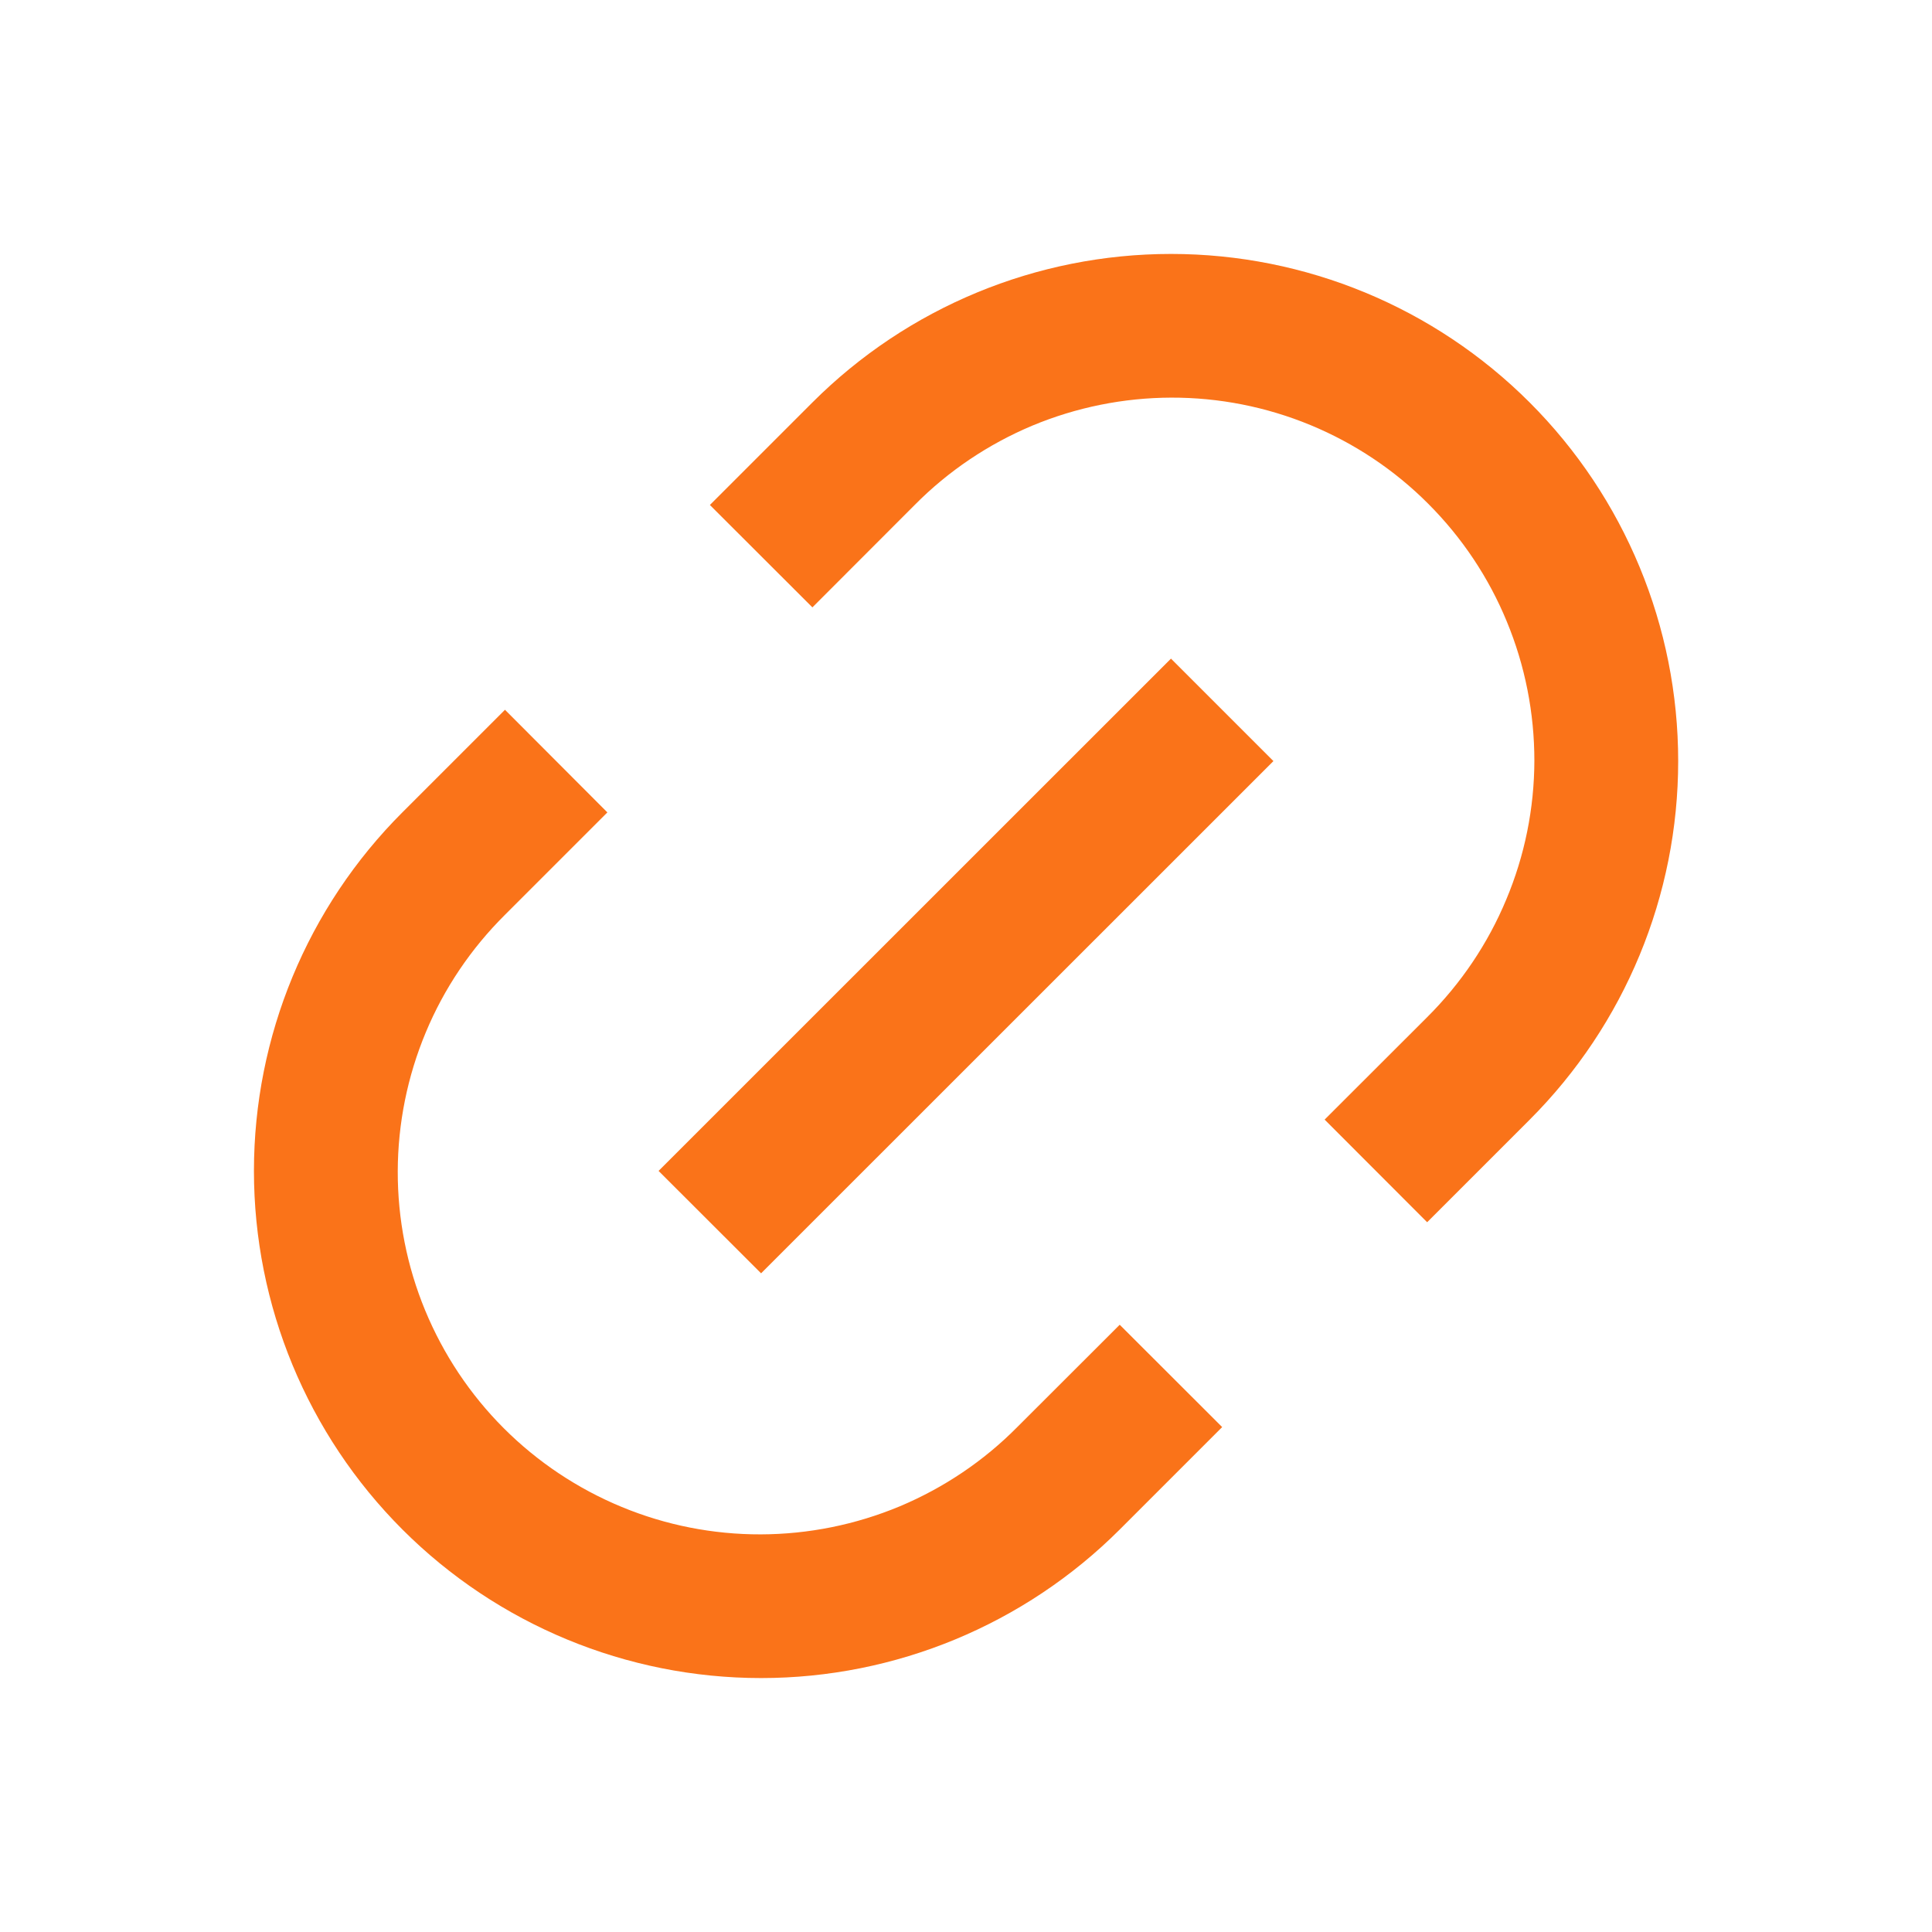 <svg width="16" height="16" viewBox="0 0 16 16" fill="none" xmlns="http://www.w3.org/2000/svg">
<path d="M11.819 10.122L10.97 9.272L11.819 8.424C12.099 8.145 12.322 7.815 12.474 7.45C12.627 7.086 12.706 6.695 12.707 6.3C12.707 5.904 12.63 5.513 12.479 5.148C12.329 4.783 12.107 4.451 11.828 4.172C11.549 3.892 11.217 3.671 10.852 3.52C10.486 3.369 10.095 3.292 9.7 3.293C9.305 3.294 8.914 3.373 8.549 3.525C8.185 3.678 7.854 3.9 7.576 4.181L6.728 5.03L5.879 4.182L6.728 3.333C7.516 2.545 8.584 2.103 9.698 2.103C10.812 2.103 11.88 2.545 12.668 3.333C13.456 4.121 13.898 5.189 13.898 6.303C13.898 7.417 13.456 8.485 12.668 9.273L11.819 10.122H11.819ZM10.122 11.818L9.273 12.667C8.485 13.454 7.417 13.897 6.303 13.897C5.189 13.897 4.12 13.454 3.333 12.667C2.545 11.879 2.103 10.811 2.103 9.697C2.103 8.583 2.545 7.514 3.333 6.727L4.182 5.878L5.03 6.728L4.182 7.576C3.901 7.855 3.678 8.185 3.526 8.55C3.374 8.914 3.295 9.305 3.294 9.7C3.293 10.095 3.37 10.487 3.521 10.852C3.672 11.217 3.893 11.549 4.172 11.828C4.452 12.108 4.784 12.329 5.149 12.48C5.514 12.631 5.905 12.708 6.3 12.707C6.695 12.706 7.086 12.627 7.451 12.475C7.815 12.322 8.146 12.1 8.424 11.819L9.273 10.971L10.122 11.819V11.818ZM9.697 5.454L10.546 6.303L6.303 10.545L5.454 9.697L9.697 5.455V5.454Z" fill="#FA7319"/>
</svg>
